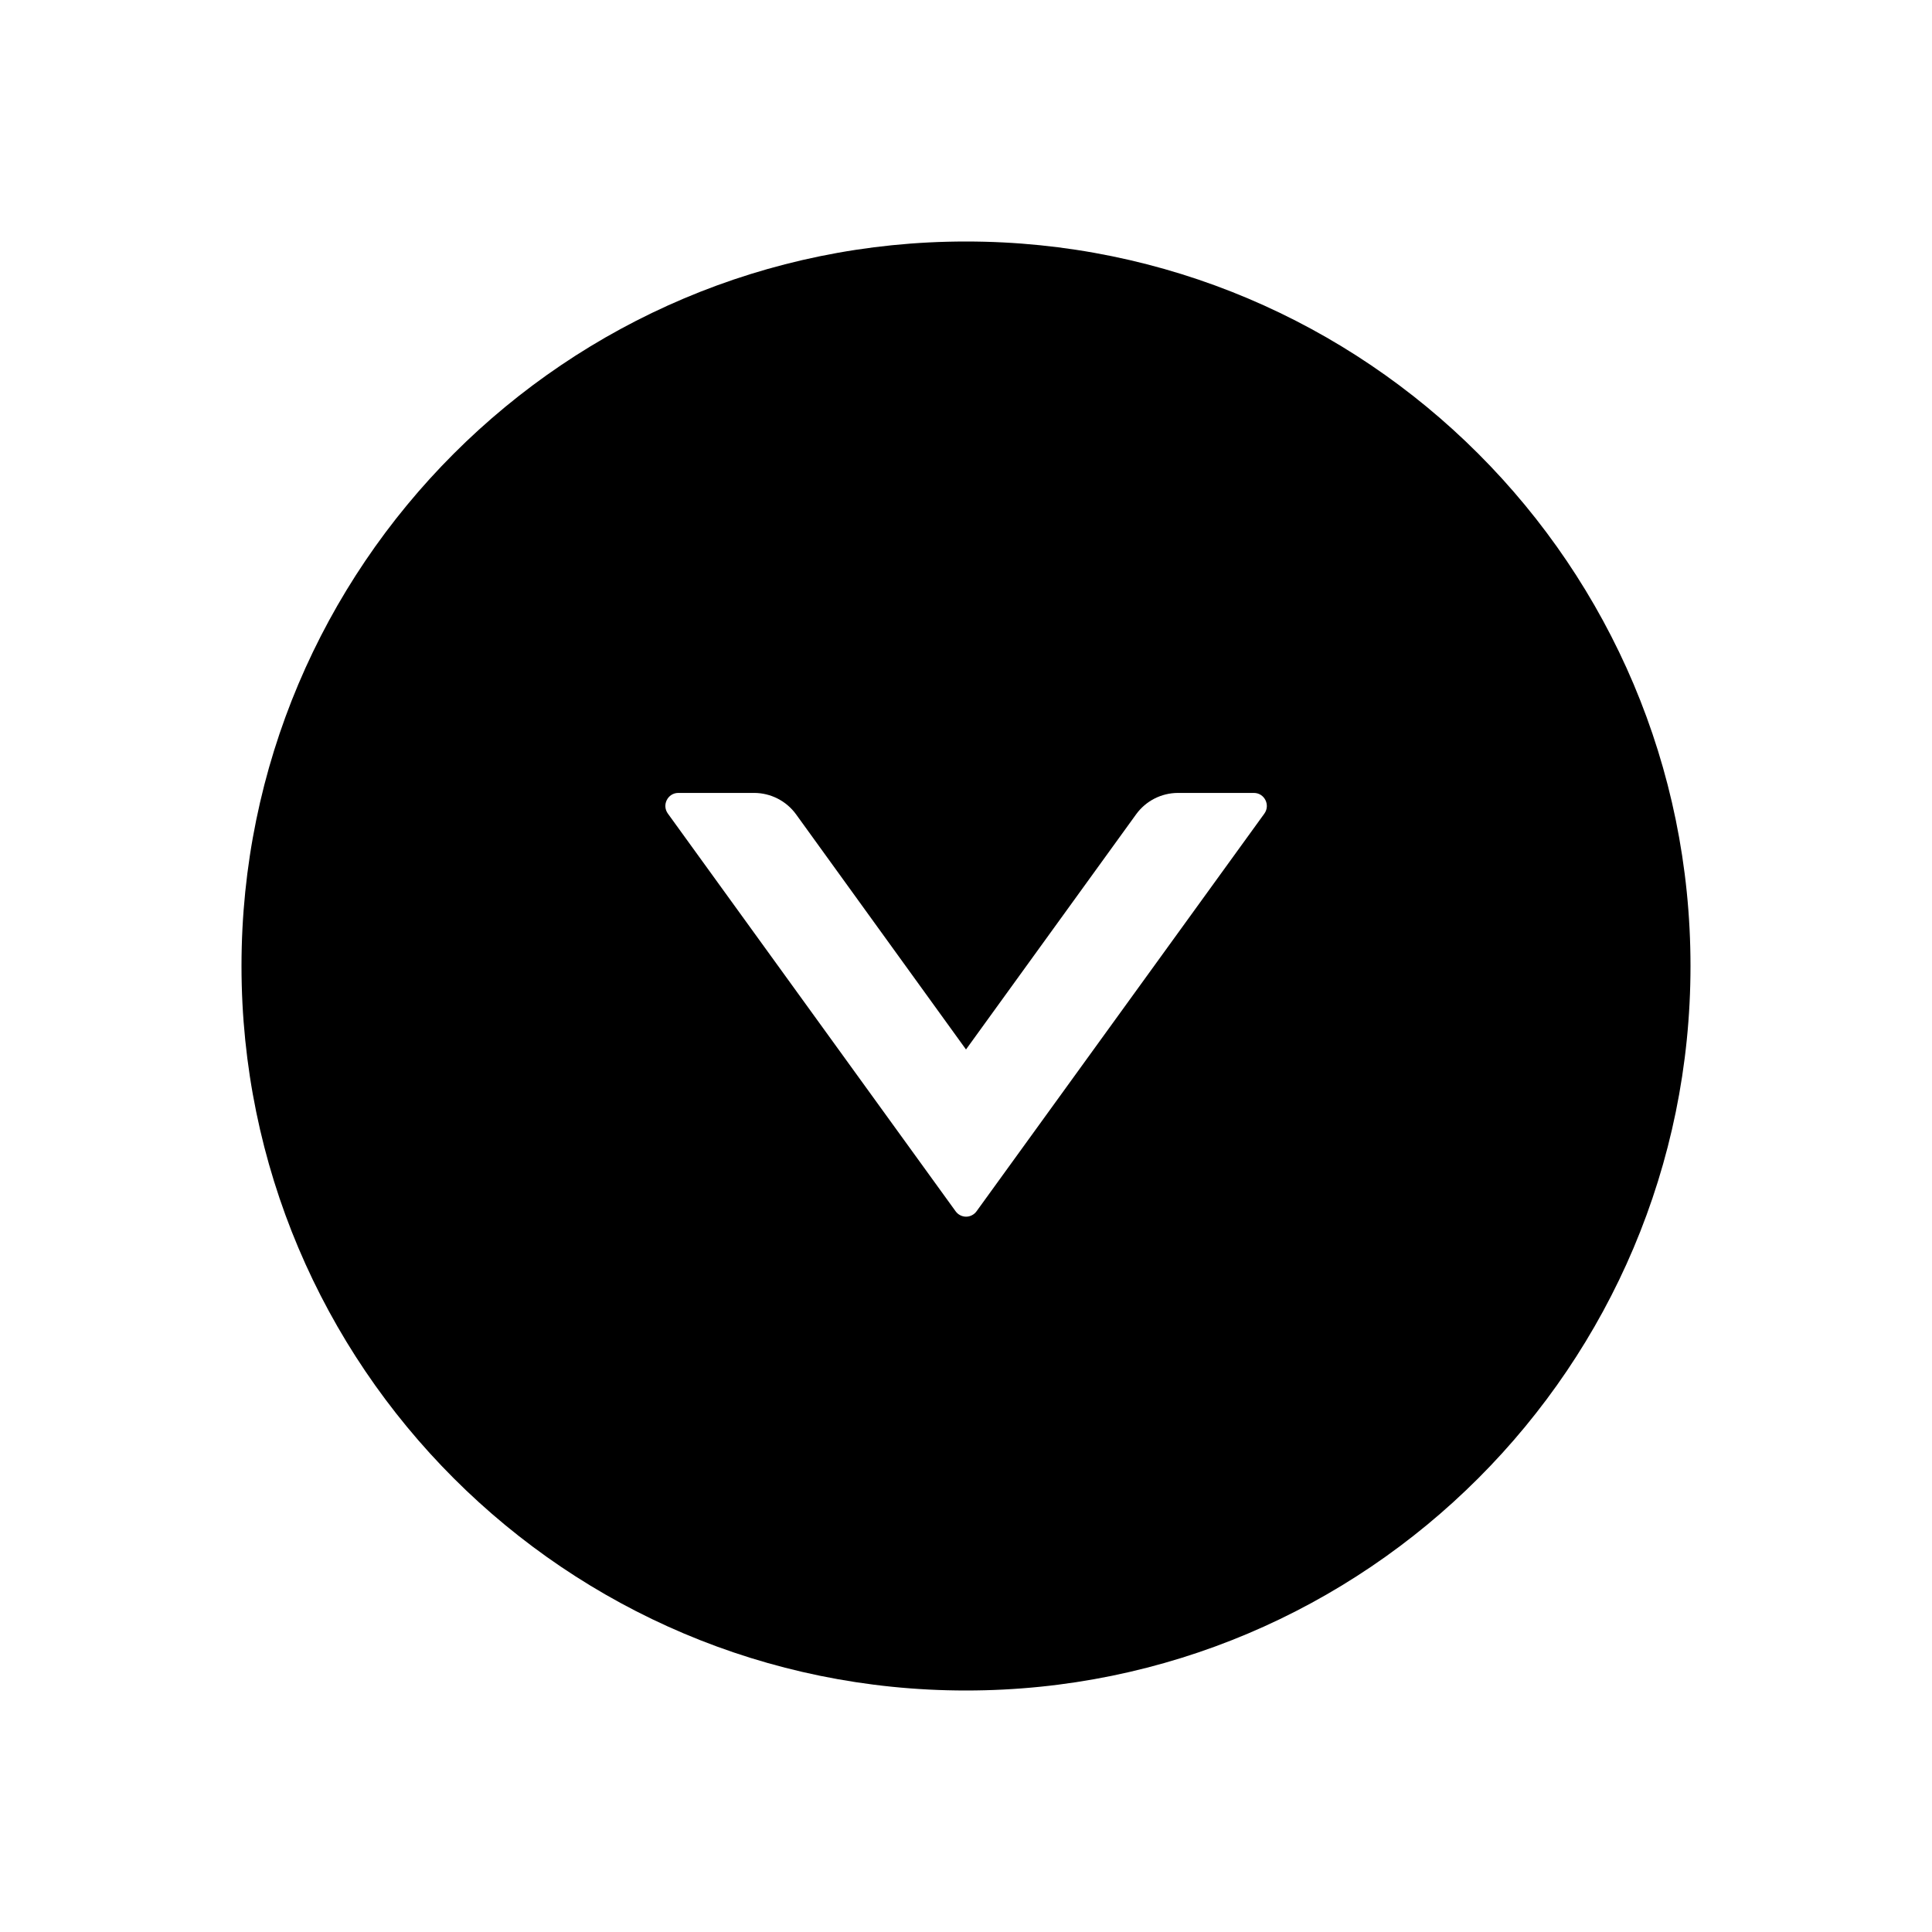 <svg width="24" height="24" viewBox="0 0 24 24" fill="none" xmlns="http://www.w3.org/2000/svg">
<path d="M12 3C7.03 3 3 7.03 3 12C3 16.97 7.03 21 12 21C16.97 21 21 16.97 21 12C21 7.03 16.97 3 12 3ZM15.707 10.106L12.131 15.047C12.116 15.068 12.096 15.085 12.074 15.096C12.051 15.108 12.026 15.114 12.001 15.114C11.976 15.114 11.951 15.108 11.928 15.096C11.906 15.085 11.886 15.068 11.871 15.047L8.296 10.106C8.219 9.999 8.296 9.85 8.426 9.85H9.368C9.573 9.85 9.768 9.949 9.889 10.116L12 13.037L14.113 10.116C14.234 9.949 14.427 9.85 14.634 9.85H15.576C15.707 9.85 15.783 9.999 15.707 10.106Z" fill="black"/>
</svg>
